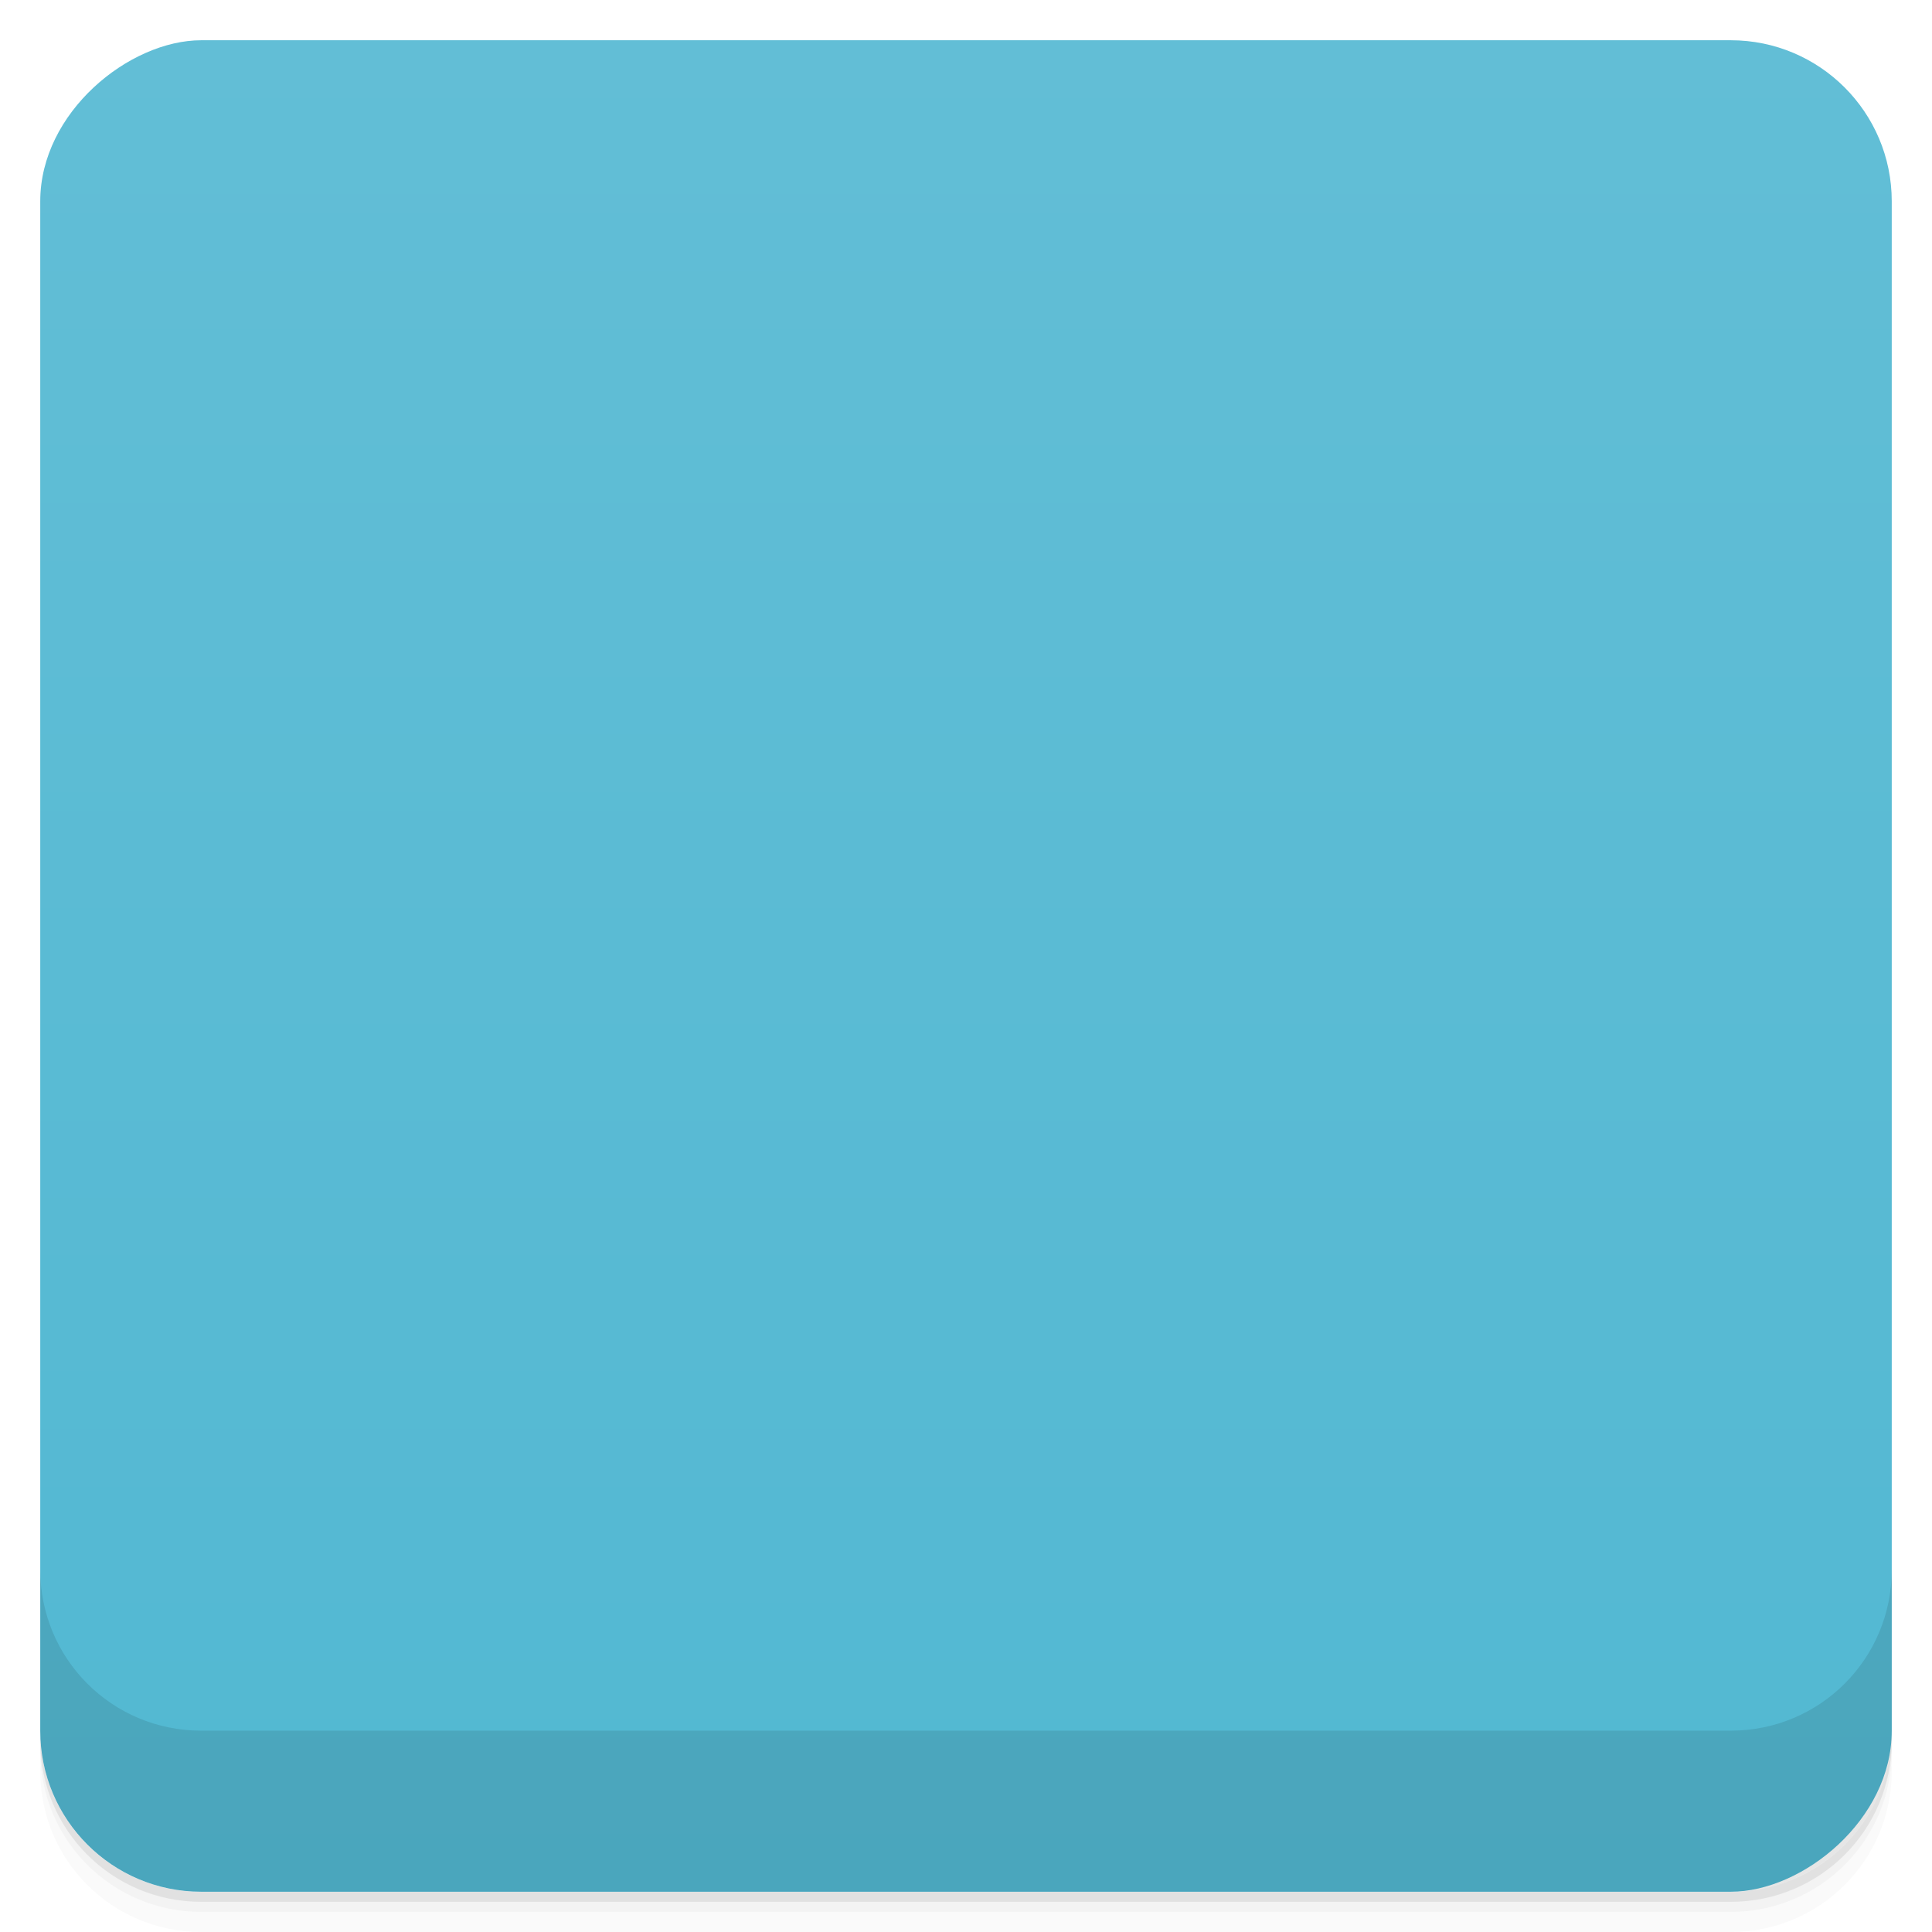 <svg viewBox="0 0 48 48">
  <defs>
    <linearGradient id="a" x1="1" x2="47" gradientUnits="userSpaceOnUse" gradientTransform="translate(-48 .002)">
      <stop stop-color="#52b8d2"/>
      <stop offset="1" stop-color="#62bed6"/>
    </linearGradient>
    <clipPath id="b"/>
    <clipPath id="c"/>
  </defs>
  <path d="M1 43v.25c0 2.216 1.784 4 4 4h38c2.216 0 4-1.784 4-4V43c0 2.216-1.784 4-4 4H5c-2.216 0-4-1.784-4-4zm0 .5v.5c0 2.216 1.784 4 4 4h38c2.216 0 4-1.784 4-4v-.5c0 2.216-1.784 4-4 4H5c-2.216 0-4-1.784-4-4z" opacity=".02"/>
  <path d="M1 43.25v.25c0 2.216 1.784 4 4 4h38c2.216 0 4-1.784 4-4v-.25c0 2.216-1.784 4-4 4H5c-2.216 0-4-1.784-4-4z" opacity=".05"/>
  <path d="M1 43v.25c0 2.216 1.784 4 4 4h38c2.216 0 4-1.784 4-4V43c0 2.216-1.784 4-4 4H5c-2.216 0-4-1.784-4-4z" opacity=".1"/>
  <rect width="46" height="46" x="-47" y="1" rx="4" transform="rotate(-90)" fill="url(#a)"/>
  <g clip-path="url(#b)">
    <path d="M22.648 31.961L21.32 29.84l1.258-2.07a424.217 424.217 0 0 0 1.34-2.211c.051-.094.527.602 1.41 2.051.73 1.203 1.328 2.207 1.328 2.234 0 .063-2.508 4.066-2.613 4.164-.035.039-.668-.883-1.398-2.047m-6.941 1.109l-1.648-.809.688-1.281c.379-.707.648-1.316.605-1.355a51.84 51.84 0 0 0-.906-.66c-4.883-3.547-4.516-9.32.797-12.66 4.414-2.766 11.316-3.07 16.207-.707 2.406 1.164 4.03 2.664 4.926 4.57.457.973.625 1.68.648 2.68.012 2.551-1.461 4.93-4.148 6.684l-.262.168.633 1.195c.355.656.648 1.23.66 1.273.035.078-3.246 1.719-3.438 1.719-.051 0-1.504-2.652-3.23-5.898-1.727-3.246-3.172-5.898-3.211-5.898-.035 0-1.477 2.641-3.207 5.875-1.832 3.434-3.207 5.883-3.297 5.895-.086.023-.898-.34-1.816-.785m4.445-11.965c1.613-2.957 2.91-5.395 2.891-5.418-.02-.02-.477.023-1.02.082-7.086.875-10.668 5.48-7.086 9.148.707.723 2.113 1.715 2.25 1.59a938.89 938.89 0 0 0 2.965-5.402m12.07 4.578c1.188-.844 2.02-2.059 2.207-3.215.496-3.105-2.965-5.938-8.141-6.66-.664-.09-1.227-.145-1.262-.117-.047.043 4.238 8.02 5.496 10.23l.363.641.336-.199c.184-.102.633-.418.996-.68m0 0" opacity=".1"/>
  </g>
  <g clip-path="url(#c)">
    <path d="M22.648 30.961L21.32 28.84l1.258-2.07a424.217 424.217 0 0 0 1.34-2.211c.051-.094.527.602 1.41 2.051.73 1.203 1.328 2.207 1.328 2.234 0 .063-2.508 4.066-2.613 4.164-.035.039-.668-.883-1.398-2.047m-6.941 1.109l-1.648-.809.688-1.281c.379-.707.648-1.316.605-1.355a51.84 51.84 0 0 0-.906-.66c-4.883-3.547-4.516-9.32.797-12.66 4.414-2.766 11.316-3.07 16.207-.707 2.406 1.164 4.03 2.664 4.926 4.57.457.973.625 1.68.648 2.68.012 2.551-1.461 4.93-4.148 6.684l-.262.168.633 1.195c.355.656.648 1.23.66 1.273.035.078-3.246 1.719-3.438 1.719-.051 0-1.504-2.652-3.23-5.898-1.727-3.246-3.172-5.898-3.211-5.898-.035 0-1.477 2.641-3.207 5.875-1.832 3.434-3.207 5.883-3.297 5.895-.086.023-.898-.34-1.816-.785m4.445-11.965c1.613-2.957 2.91-5.395 2.891-5.418-.02-.02-.477.023-1.02.082-7.086.875-10.668 5.48-7.086 9.148.707.723 2.113 1.715 2.25 1.59a938.89 938.89 0 0 0 2.965-5.402m12.07 4.578c1.188-.844 2.02-2.059 2.207-3.215.496-3.105-2.965-5.938-8.141-6.66-.664-.09-1.227-.145-1.262-.117-.047.043 4.238 8.02 5.496 10.23l.363.641.336-.199c.184-.102.633-.418.996-.68m0 0" fill="#2d2d2d"/>
  </g>
  <path d="M1 38.998v4c0 2.216 1.784 4 4 4h38c2.216 0 4-1.784 4-4v-4c0 2.216-1.784 4-4 4H5c-2.216 0-4-1.784-4-4z" opacity=".1"/>
</svg>
